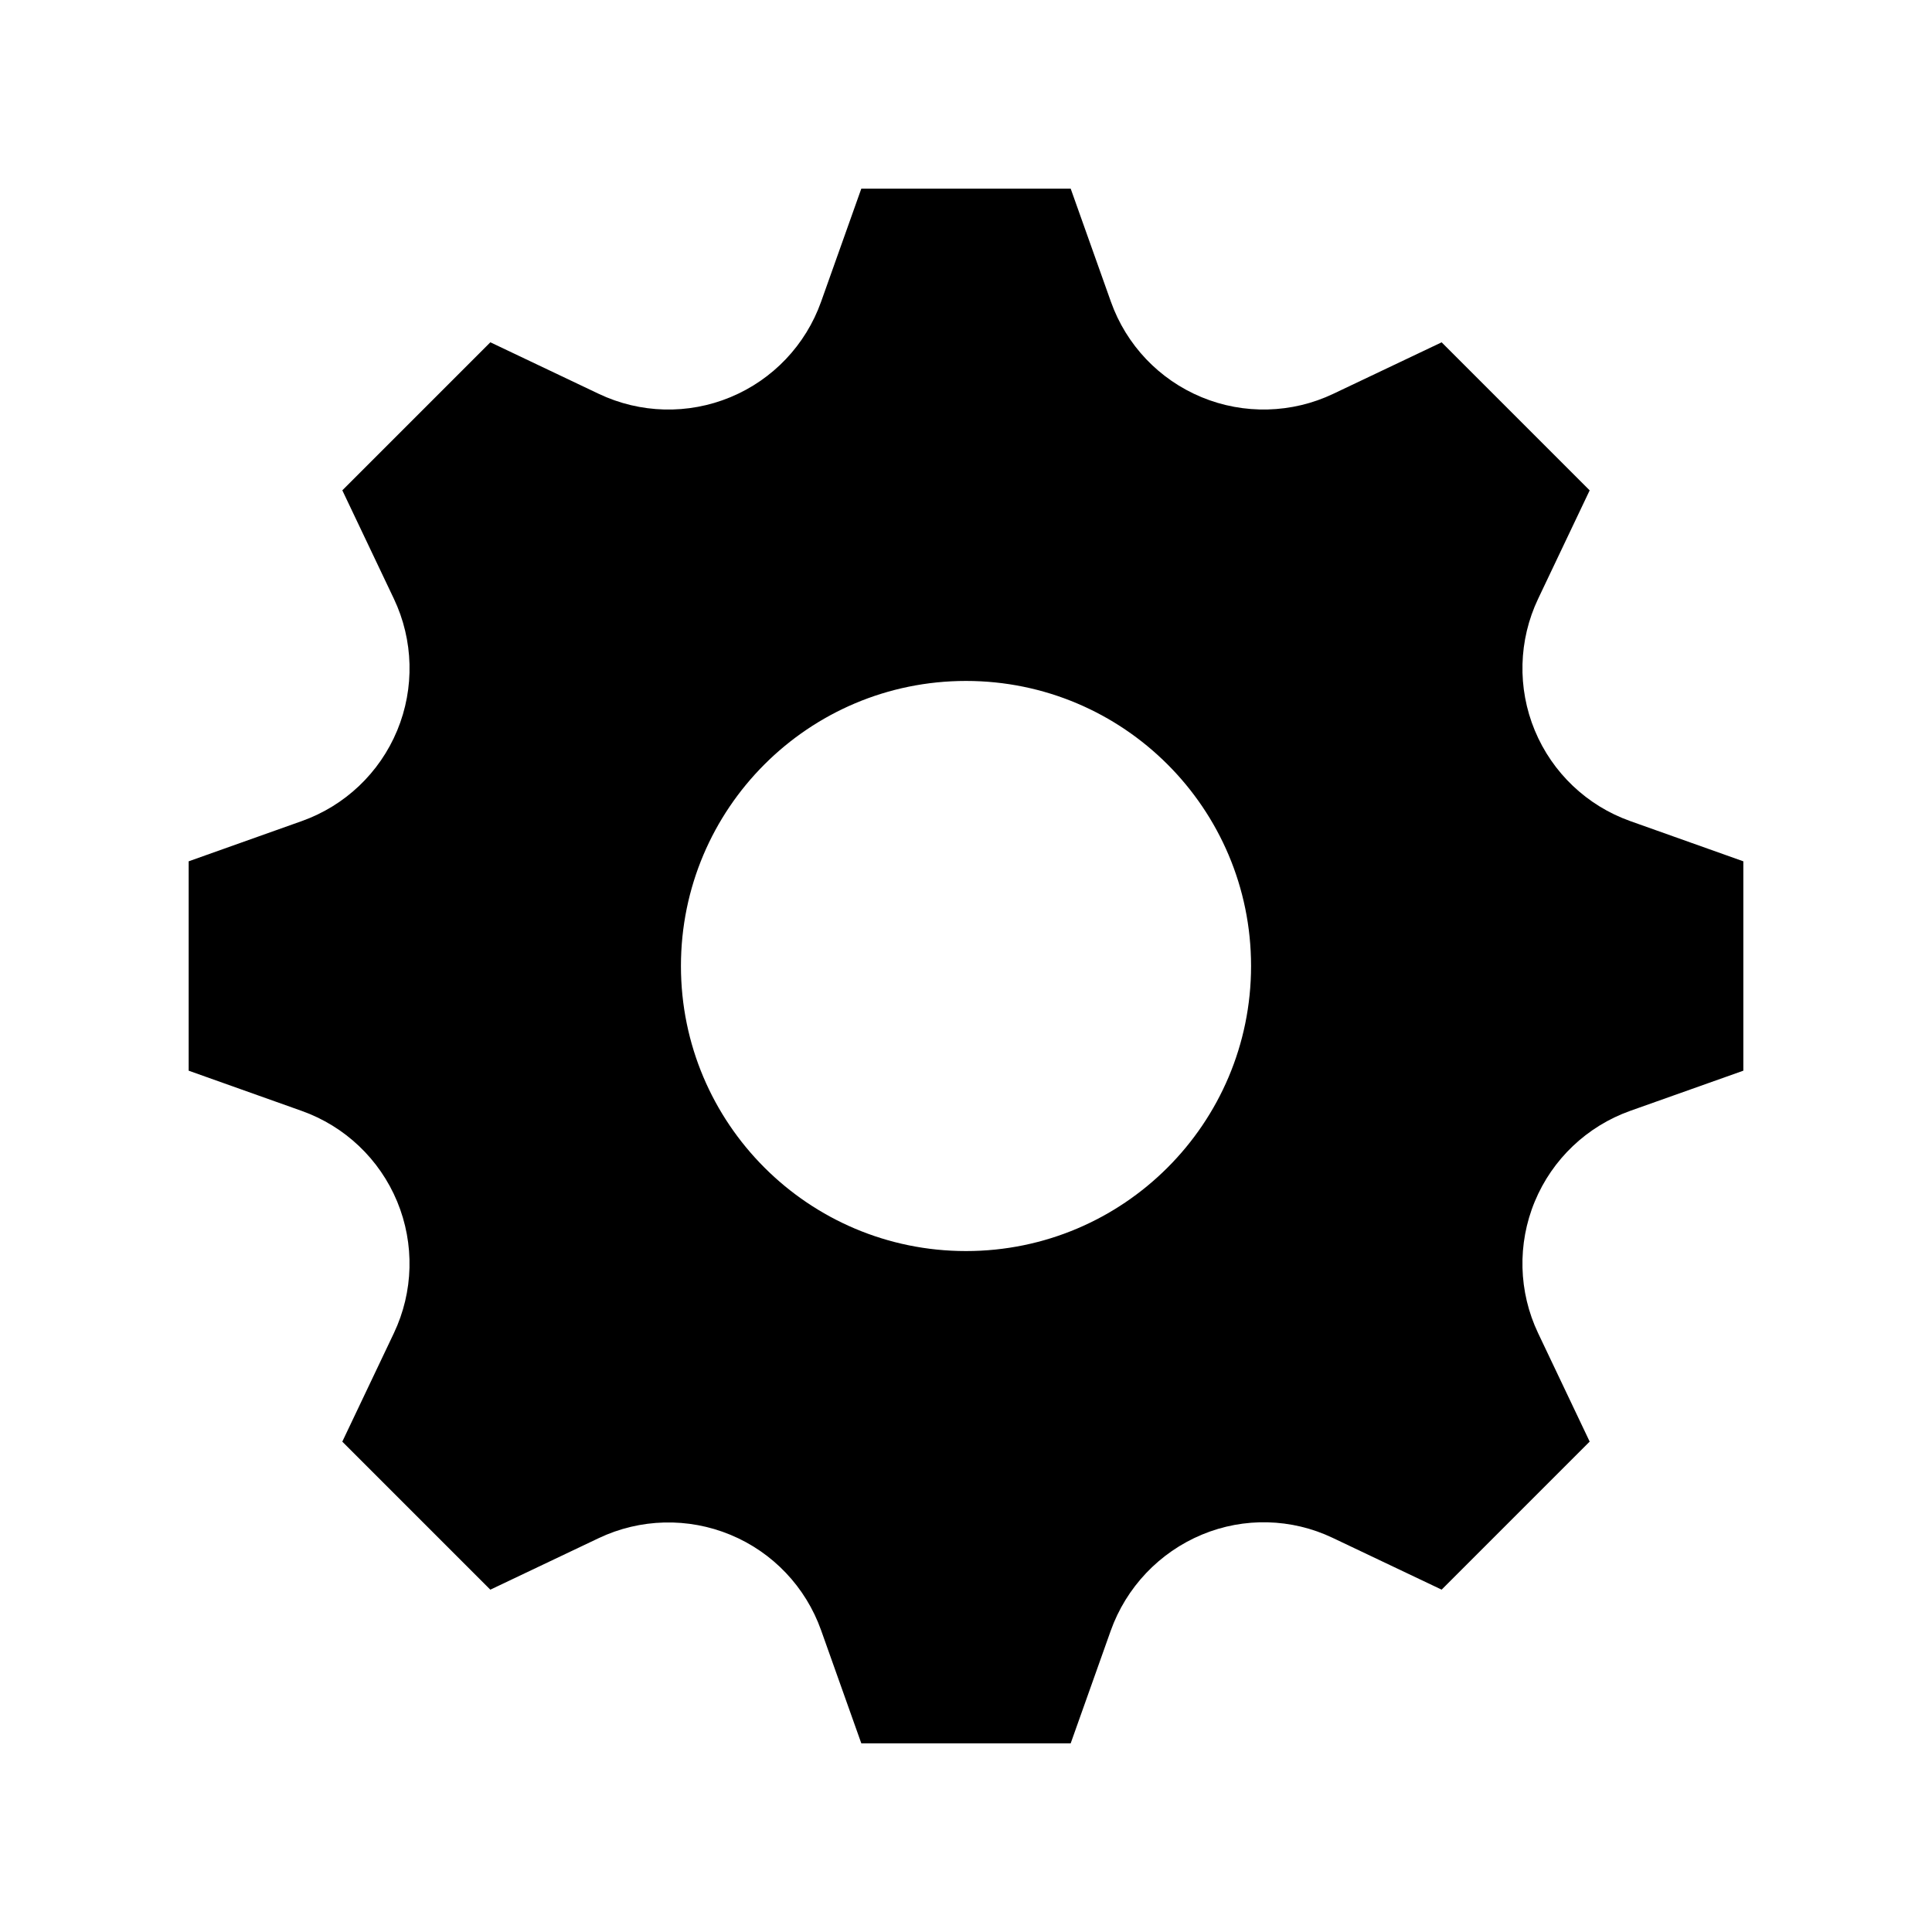 <?xml version="1.0" encoding="utf-8"?>
<!-- Generator: Adobe Illustrator 17.0.0, SVG Export Plug-In . SVG Version: 6.00 Build 0)  -->
<!DOCTYPE svg PUBLIC "-//W3C//DTD SVG 1.1//EN" "http://www.w3.org/Graphics/SVG/1.1/DTD/svg11.dtd">
<svg version="1.1" id="Layer_1" xmlns="http://www.w3.org/2000/svg" xmlns:xlink="http://www.w3.org/1999/xlink" x="0px" y="0px"
	 width="64px" height="64px" viewBox="224 224 64 64" enable-background="new 224 224 64 64" xml:space="preserve">
<path id="gear-icon" d="M281.75,259.468v-6.936l-3.748-1.333c-1.429-0.508-2.578-1.599-3.159-3c0-0.001,0-0.001-0.001-0.002
	c-0.582-1.404-0.542-2.99,0.111-4.363l1.707-3.59l-4.904-4.904l-3.59,1.706c-1.372,0.652-2.96,0.693-4.363,0.111
	c-0.001,0-0.001,0-0.002-0.001c-1.402-0.581-2.492-1.729-3-3.159l-1.333-3.748h-6.936l-1.333,3.748
	c-0.508,1.429-1.599,2.578-3,3.159c-0.001,0-0.001,0.001-0.002,0.001c-1.404,0.583-2.99,0.542-4.363-0.111l-3.59-1.707l-4.904,4.904
	l1.707,3.59c0.652,1.372,0.693,2.96,0.111,4.364c0,0.001-0.001,0.001-0.001,0.002c-0.581,1.402-1.729,2.491-3.159,3l-3.748,1.333
	v6.936l3.747,1.333c1.429,0.508,2.578,1.599,3.159,3c0,0.001,0,0.001,0.001,0.002c0.582,1.405,0.542,2.99-0.111,4.363l-1.707,3.59
	l4.904,4.904l3.59-1.707c1.372-0.652,2.96-0.693,4.364-0.111c0.001,0,0.001,0,0.002,0.001c1.402,0.581,2.491,1.729,3,3.159
	l1.333,3.748h6.936l1.324-3.724c0.513-1.442,1.613-2.603,3.027-3.191c0.001,0,0.001-0.001,0.002-0.001
	c1.391-0.578,2.962-0.539,4.322,0.108l3.613,1.717l4.904-4.904l-1.708-3.592c-0.652-1.371-0.692-2.957-0.111-4.36
	c0-0.001,0.001-0.001,0.001-0.002c0.582-1.403,1.731-2.494,3.162-3.003L281.75,259.468z M256,265.443
	c-5.215,0-9.443-4.228-9.443-9.443c0-5.215,4.228-9.443,9.443-9.443c5.215,0,9.443,4.228,9.443,9.443
	C265.443,261.215,261.215,265.443,256,265.443z"/>
</svg>
